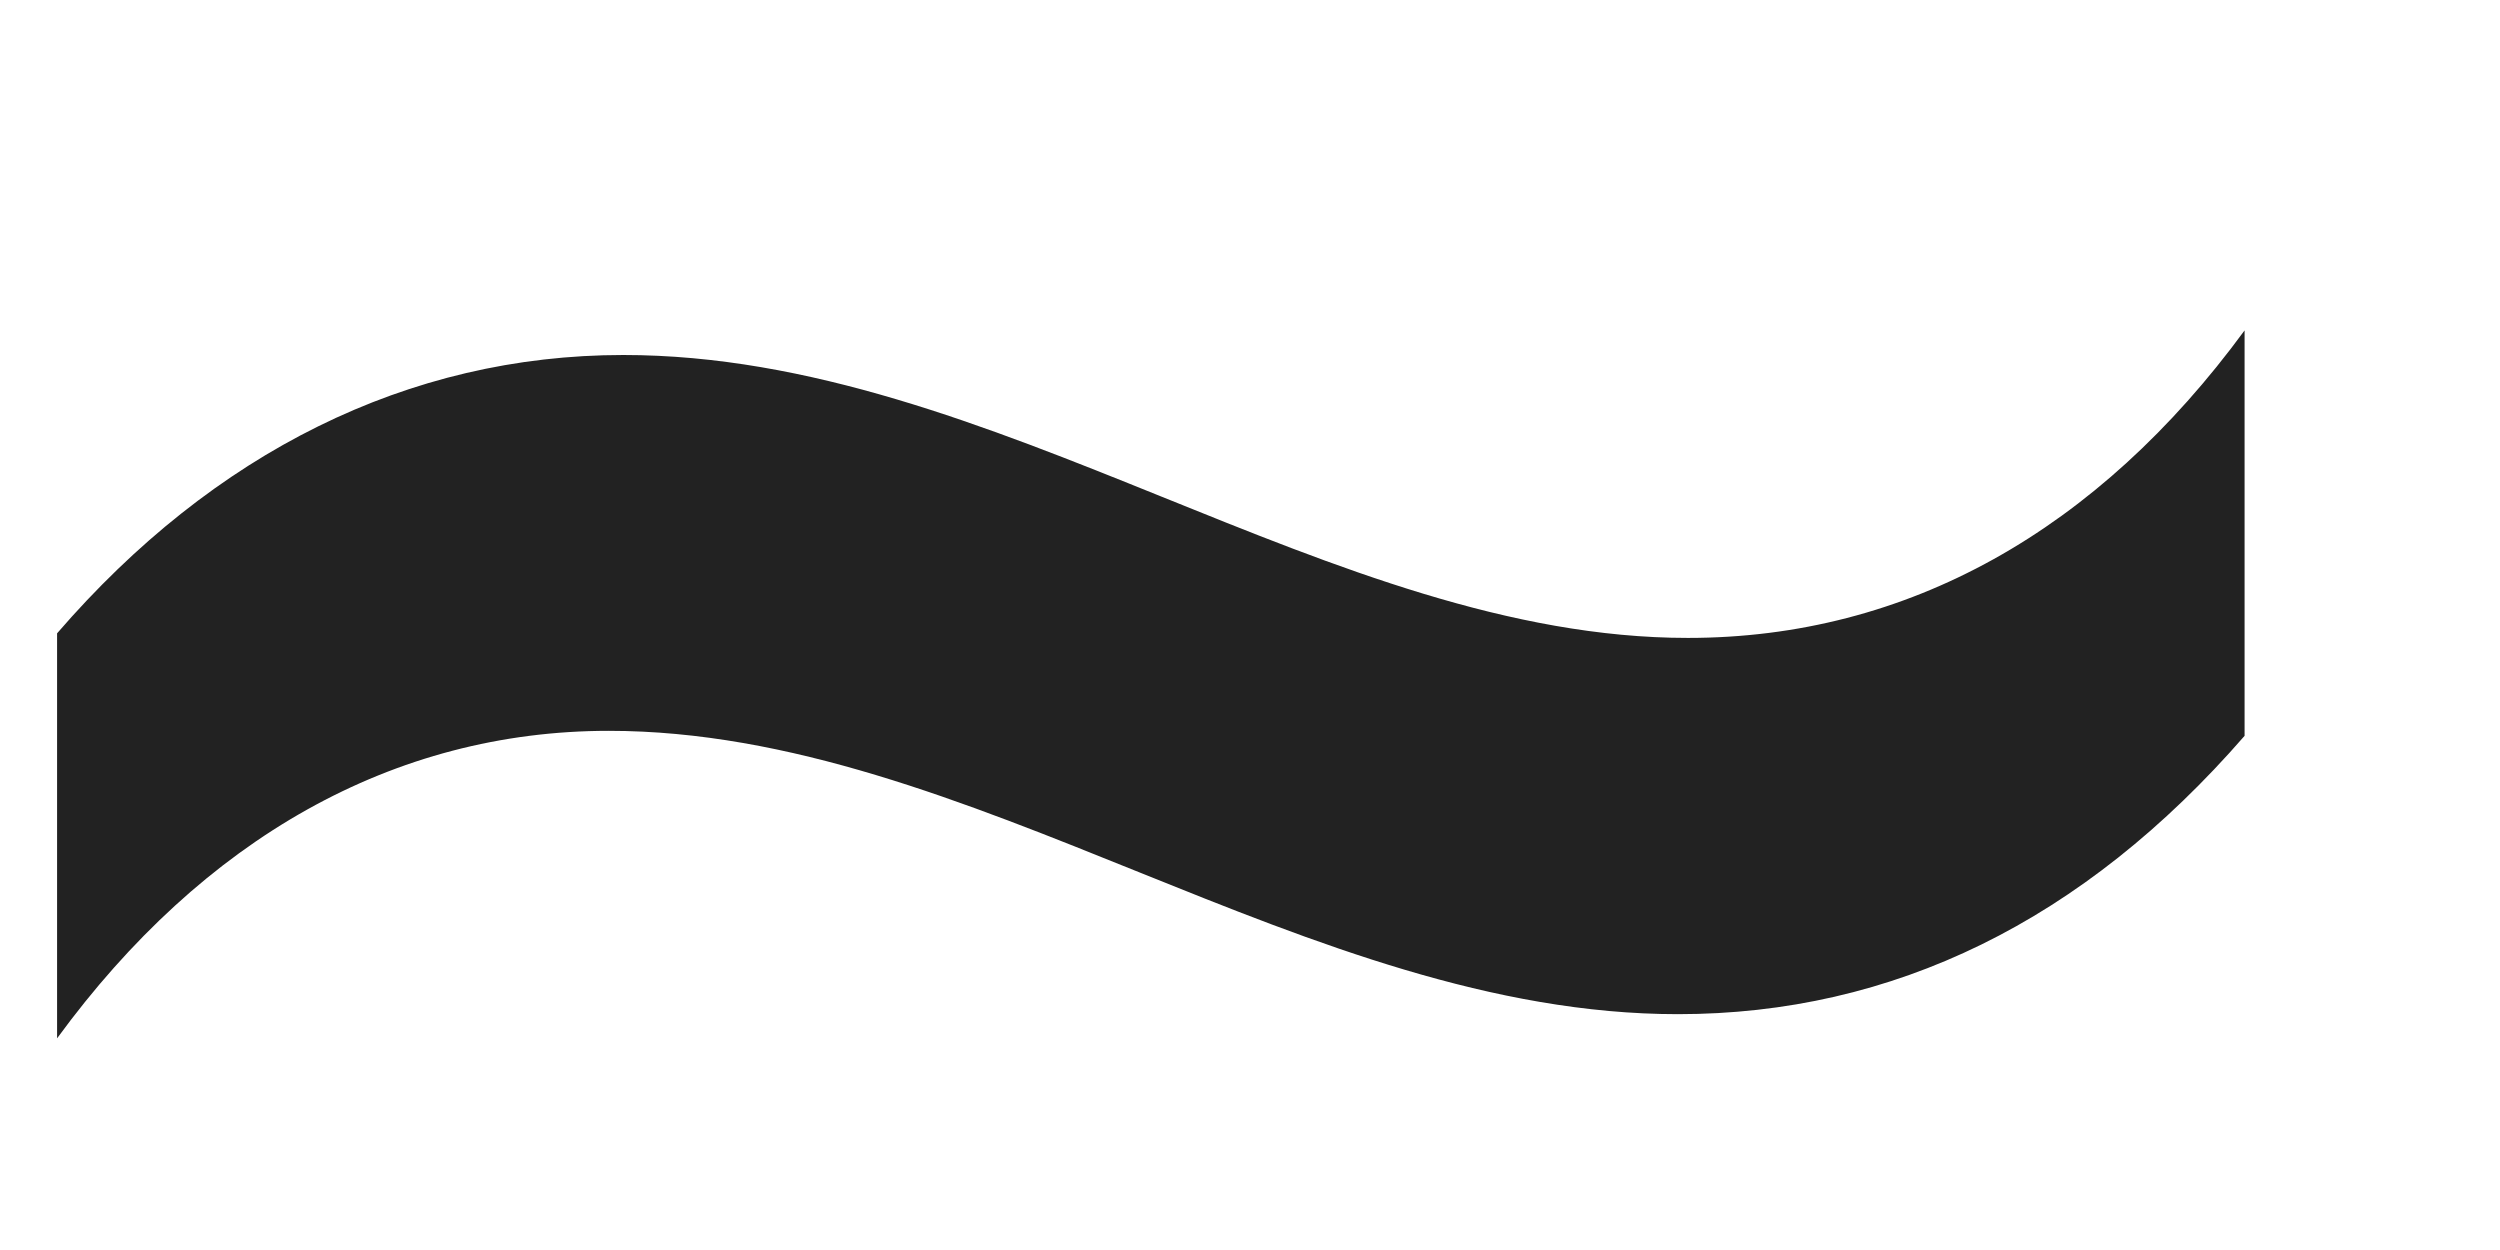 <svg width="6" height="3" viewBox="0 0 6 3" fill="none" xmlns="http://www.w3.org/2000/svg">
<path d="M0.137 1.52C0.512 1.086 0.98 0.852 1.496 0.852C2.387 0.852 3.195 1.531 4.051 1.531C4.578 1.531 5.035 1.273 5.387 0.793V1.766C5 2.211 4.543 2.434 4.027 2.434C3.137 2.434 2.328 1.754 1.461 1.754C0.945 1.754 0.488 2.012 0.137 2.492V1.52Z" fill="#222222"/>
</svg>

